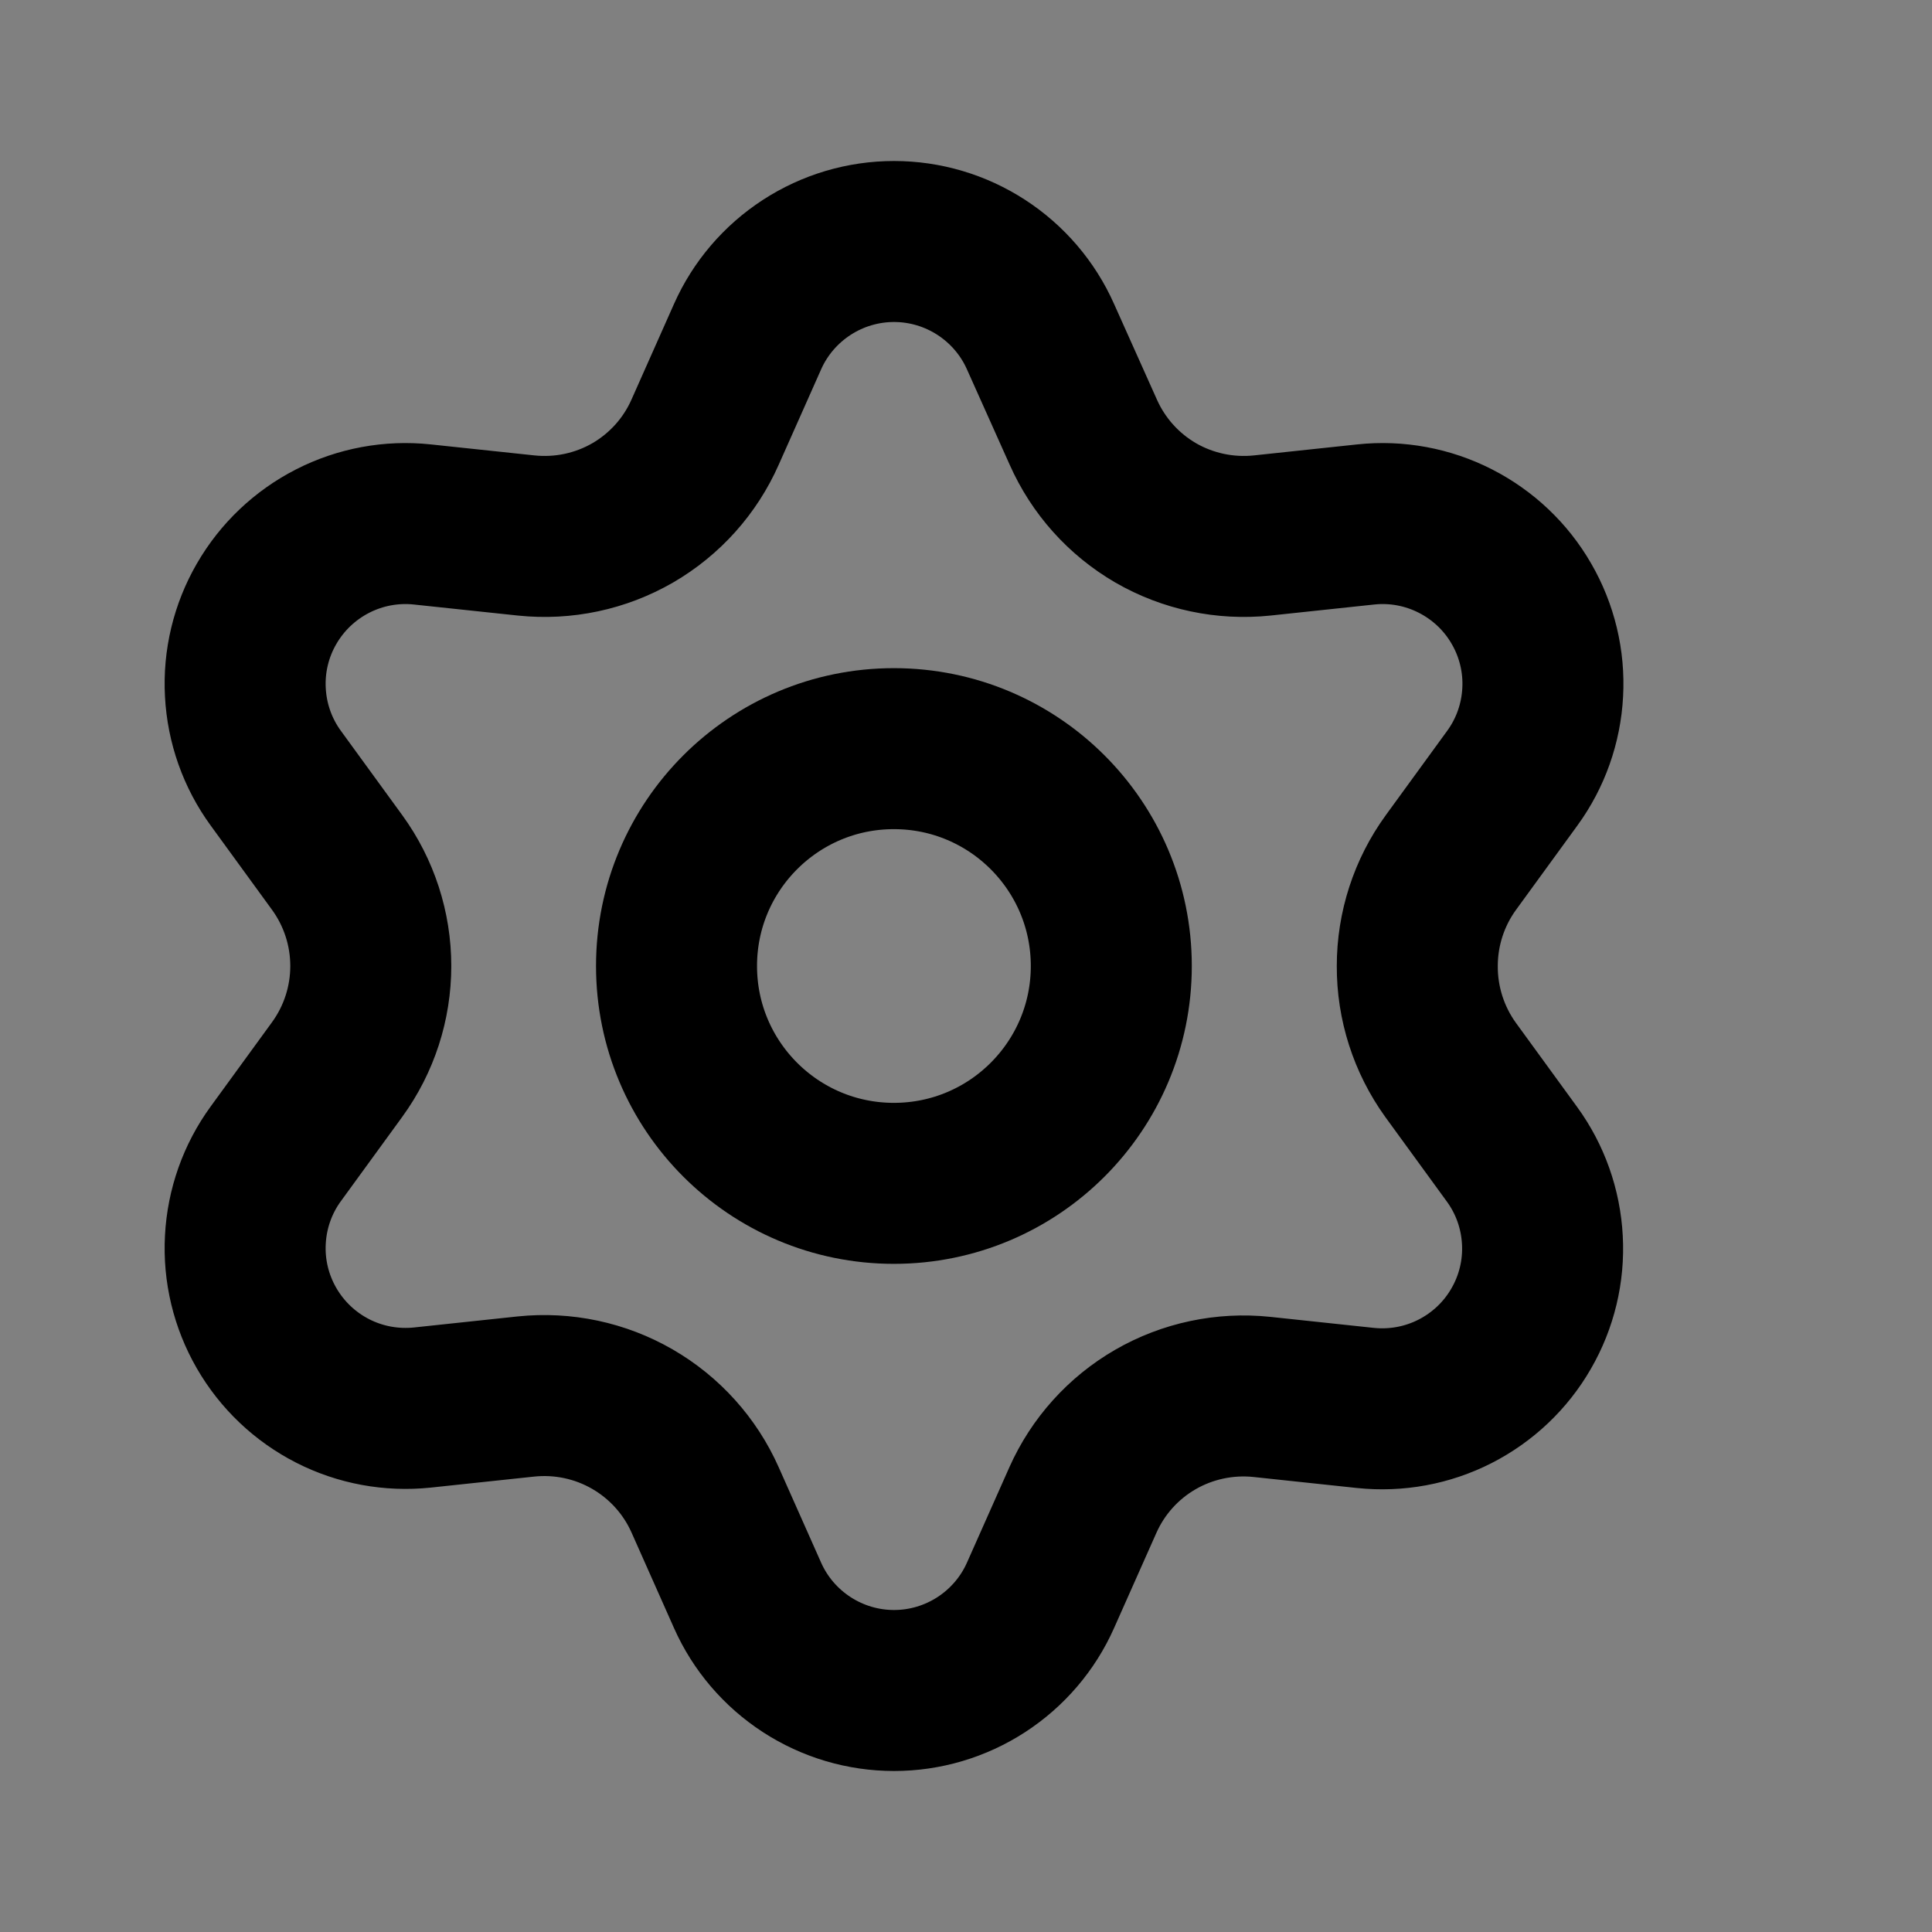 <svg width="24" height="24" viewBox="0 0 24 24" fill="none" xmlns="http://www.w3.org/2000/svg">
<rect x="0" y="0" width="24" height="24" fill="#808080" stroke="none"/>
<path d="M8.76 18.634L9.286 19.817C9.442 20.169 9.698 20.468 10.021 20.678C10.344 20.888 10.721 21 11.106 21C11.491 21 11.868 20.888 12.191 20.678C12.514 20.468 12.77 20.169 12.926 19.817L13.452 18.634C13.639 18.214 13.954 17.864 14.352 17.634C14.752 17.403 15.216 17.305 15.675 17.353L16.962 17.49C17.345 17.53 17.732 17.459 18.075 17.284C18.418 17.109 18.704 16.839 18.896 16.505C19.089 16.172 19.181 15.789 19.16 15.405C19.14 15.02 19.009 14.649 18.782 14.338L18.02 13.291C17.749 12.915 17.604 12.463 17.606 12C17.606 11.538 17.752 11.088 18.024 10.714L18.786 9.667C19.013 9.356 19.144 8.985 19.164 8.6C19.185 8.216 19.093 7.833 18.9 7.5C18.708 7.166 18.422 6.896 18.079 6.721C17.736 6.546 17.349 6.474 16.966 6.515L15.679 6.652C15.22 6.7 14.756 6.602 14.356 6.371C13.957 6.139 13.643 5.788 13.456 5.366L12.926 4.183C12.77 3.831 12.514 3.532 12.191 3.322C11.868 3.112 11.491 3 11.106 3C10.721 3 10.344 3.112 10.021 3.322C9.698 3.532 9.442 3.831 9.286 4.183L8.76 5.366C8.574 5.788 8.259 6.139 7.86 6.371C7.46 6.602 6.997 6.7 6.537 6.652L5.246 6.515C4.863 6.474 4.476 6.546 4.133 6.721C3.79 6.896 3.505 7.166 3.312 7.5C3.119 7.833 3.027 8.216 3.048 8.6C3.068 8.985 3.199 9.356 3.426 9.667L4.188 10.714C4.46 11.088 4.606 11.538 4.606 12C4.606 12.462 4.46 12.912 4.188 13.286L3.426 14.333C3.199 14.644 3.068 15.015 3.048 15.4C3.027 15.784 3.119 16.166 3.312 16.5C3.505 16.834 3.79 17.104 4.133 17.279C4.476 17.454 4.863 17.525 5.246 17.485L6.533 17.348C6.993 17.3 7.456 17.398 7.856 17.629C8.256 17.86 8.573 18.212 8.76 18.634Z" fill="white" fill-opacity="0.01"/>
<path d="M11.104 14.7C12.596 14.7 13.805 13.491 13.805 12C13.805 10.509 12.596 9.3 11.104 9.3C9.613 9.3 8.404 10.509 8.404 12C8.404 13.491 9.613 14.7 11.104 14.7Z" fill="white" fill-opacity="0.01"/>
<path d="M8.76 18.634L9.286 19.817C9.442 20.169 9.698 20.468 10.021 20.678C10.344 20.888 10.721 21 11.106 21C11.491 21 11.868 20.888 12.191 20.678C12.514 20.468 12.77 20.169 12.926 19.817L13.452 18.634C13.639 18.214 13.954 17.864 14.352 17.634C14.752 17.403 15.216 17.305 15.675 17.353L16.962 17.49C17.345 17.53 17.732 17.459 18.075 17.284C18.418 17.109 18.704 16.839 18.896 16.505C19.089 16.172 19.181 15.789 19.16 15.405C19.14 15.02 19.009 14.649 18.782 14.338L18.02 13.291C17.749 12.915 17.604 12.463 17.606 12C17.606 11.538 17.752 11.088 18.024 10.714L18.786 9.667C19.013 9.356 19.144 8.985 19.164 8.6C19.185 8.216 19.093 7.833 18.9 7.5C18.708 7.166 18.422 6.896 18.079 6.721C17.736 6.546 17.349 6.474 16.966 6.515L15.679 6.652C15.22 6.7 14.756 6.602 14.356 6.371C13.957 6.139 13.643 5.788 13.456 5.366L12.926 4.183C12.77 3.831 12.514 3.532 12.191 3.322C11.868 3.112 11.491 3 11.106 3C10.721 3 10.344 3.112 10.021 3.322C9.698 3.532 9.442 3.831 9.286 4.183L8.76 5.366C8.574 5.788 8.259 6.139 7.86 6.371C7.46 6.602 6.997 6.7 6.537 6.652L5.246 6.515C4.863 6.474 4.476 6.546 4.133 6.721C3.79 6.896 3.505 7.166 3.312 7.5C3.119 7.833 3.027 8.216 3.048 8.6C3.068 8.985 3.199 9.356 3.426 9.667L4.188 10.714C4.46 11.088 4.606 11.538 4.606 12C4.606 12.462 4.46 12.912 4.188 13.286L3.426 14.333C3.199 14.644 3.068 15.015 3.048 15.4C3.027 15.784 3.119 16.166 3.312 16.5C3.505 16.834 3.79 17.104 4.133 17.279C4.476 17.454 4.863 17.525 5.246 17.485L6.533 17.348C6.993 17.3 7.456 17.398 7.856 17.629C8.256 17.86 8.573 18.212 8.76 18.634Z" stroke="current" stroke-width="2" stroke-linecap="round" stroke-linejoin="round"/>
<path d="M11.104 14.7C12.596 14.7 13.805 13.491 13.805 12C13.805 10.509 12.596 9.3 11.104 9.3C9.613 9.3 8.404 10.509 8.404 12C8.404 13.491 9.613 14.7 11.104 14.7Z" stroke="current" stroke-width="2" stroke-linecap="round" stroke-linejoin="round"/>
</svg>
